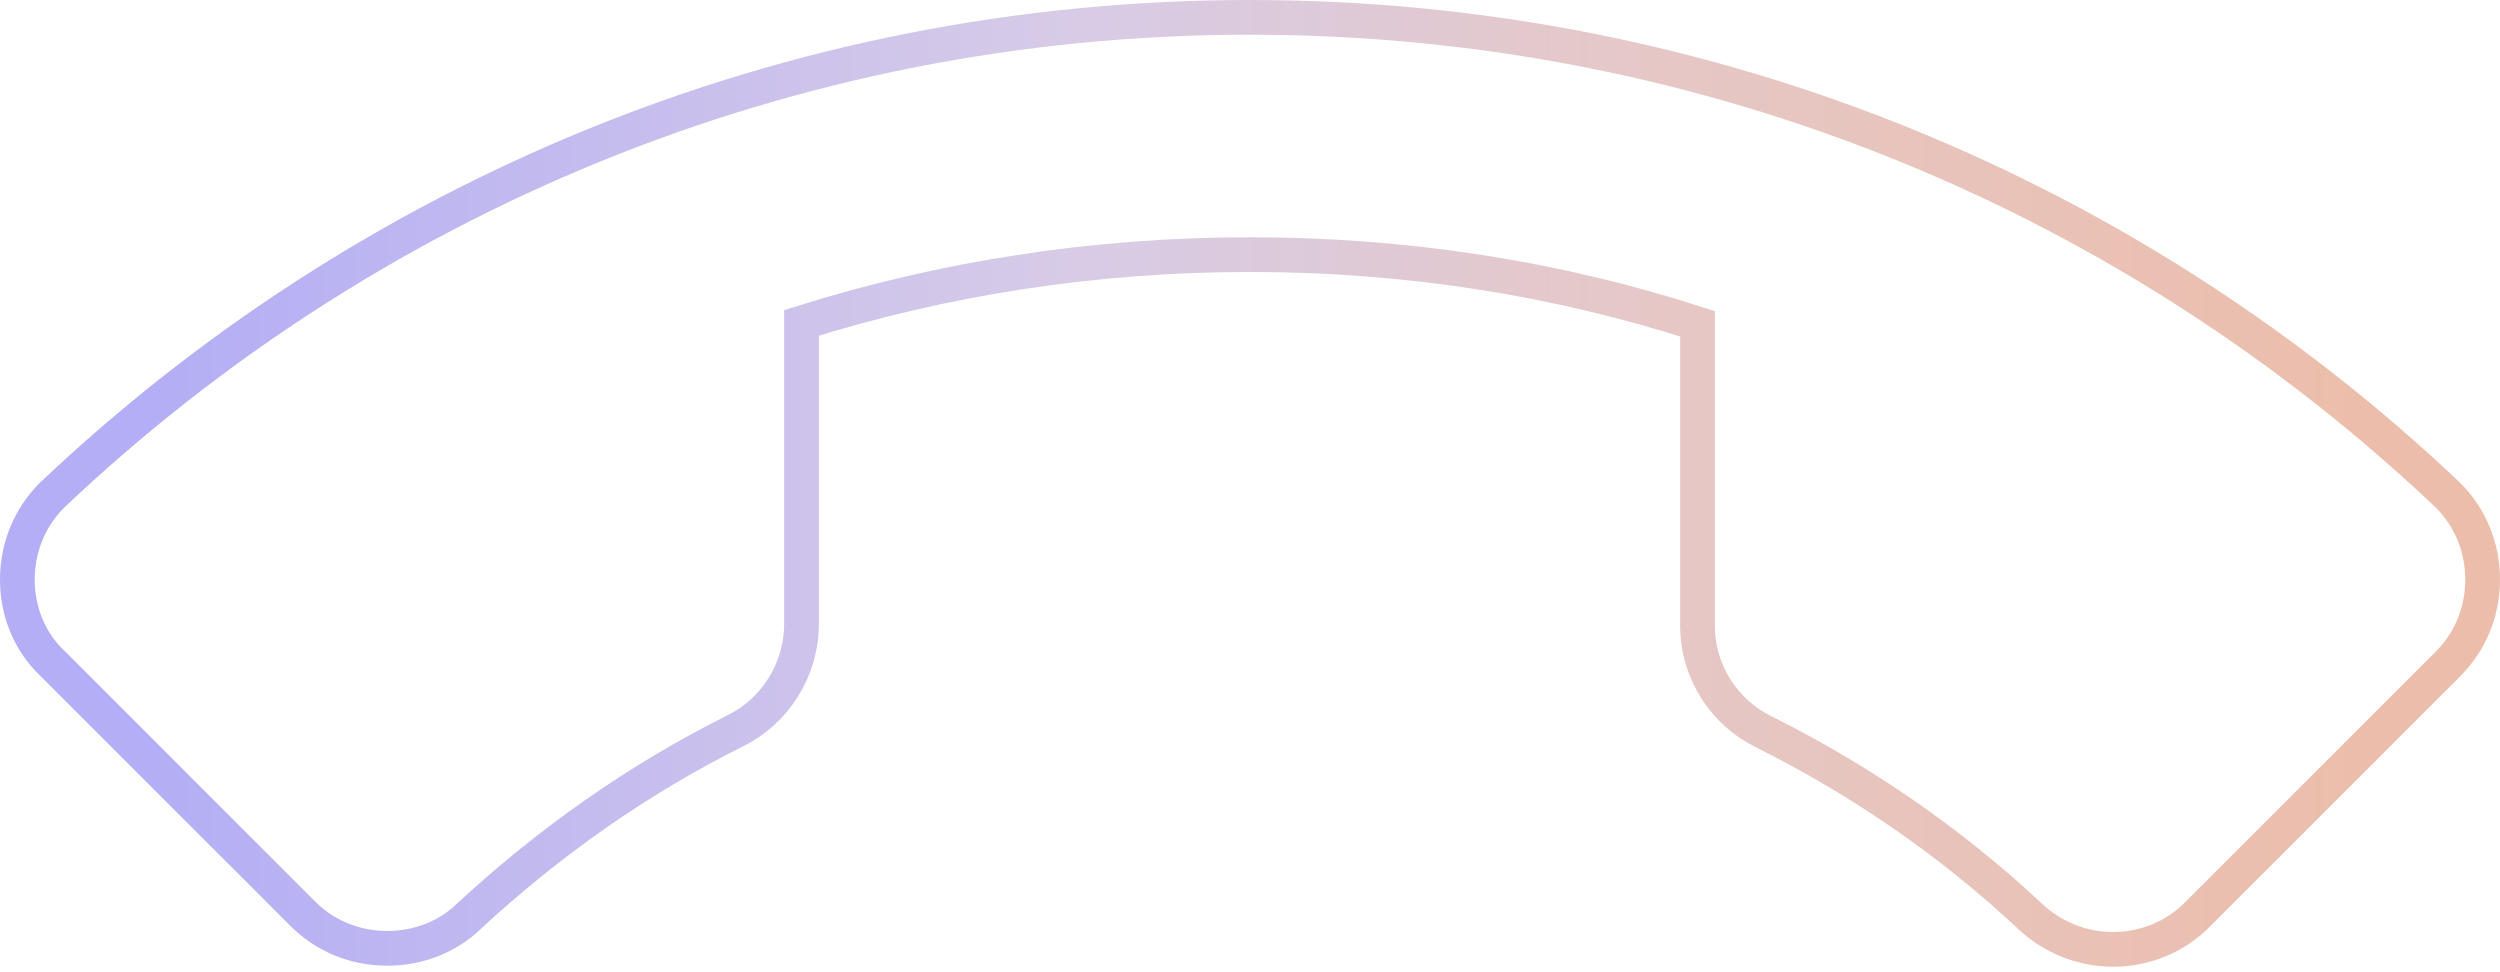 <svg width="72" height="28" viewBox="0 0 72 28" fill="none" xmlns="http://www.w3.org/2000/svg">
<path d="M1.502 14.258L1.502 14.258L1.492 14.267C0.875 14.885 0.5 15.741 0.5 16.692C0.5 17.637 0.871 18.497 1.497 19.092L8.726 26.32C9.343 26.938 10.199 27.312 11.15 27.312C12.058 27.312 12.914 26.977 13.538 26.357C15.807 24.261 18.362 22.453 21.171 21.049C22.302 20.499 23.083 19.306 23.083 17.975V9.299C27.163 8.015 31.512 7.333 36 7.333C40.488 7.333 44.837 8.015 48.888 9.325V18.004C48.888 19.367 49.672 20.529 50.8 21.078C53.615 22.486 56.199 24.266 58.465 26.389C59.077 26.967 59.927 27.342 60.85 27.342C61.801 27.342 62.657 26.967 63.274 26.349L70.508 19.116C71.125 18.498 71.5 17.642 71.5 16.692C71.5 15.741 71.125 14.885 70.508 14.267L70.508 14.267L70.498 14.258C61.513 5.745 49.375 0.5 36 0.5C22.625 0.5 10.487 5.745 1.502 14.258Z" stroke="url(#paint0_linear)"/>
<defs>
<linearGradient id="paint0_linear" x1="4.278" y1="13.153" x2="68.503" y2="13.153" gradientUnits="userSpaceOnUse">
<stop stop-color="#B3AEF5"/>
<stop offset="0.413" stop-color="#D7CBE7"/>
<stop offset="0.654" stop-color="#E5C8C8"/>
<stop offset="1" stop-color="#ECBDAA"/>
</linearGradient>
</defs>
</svg>
